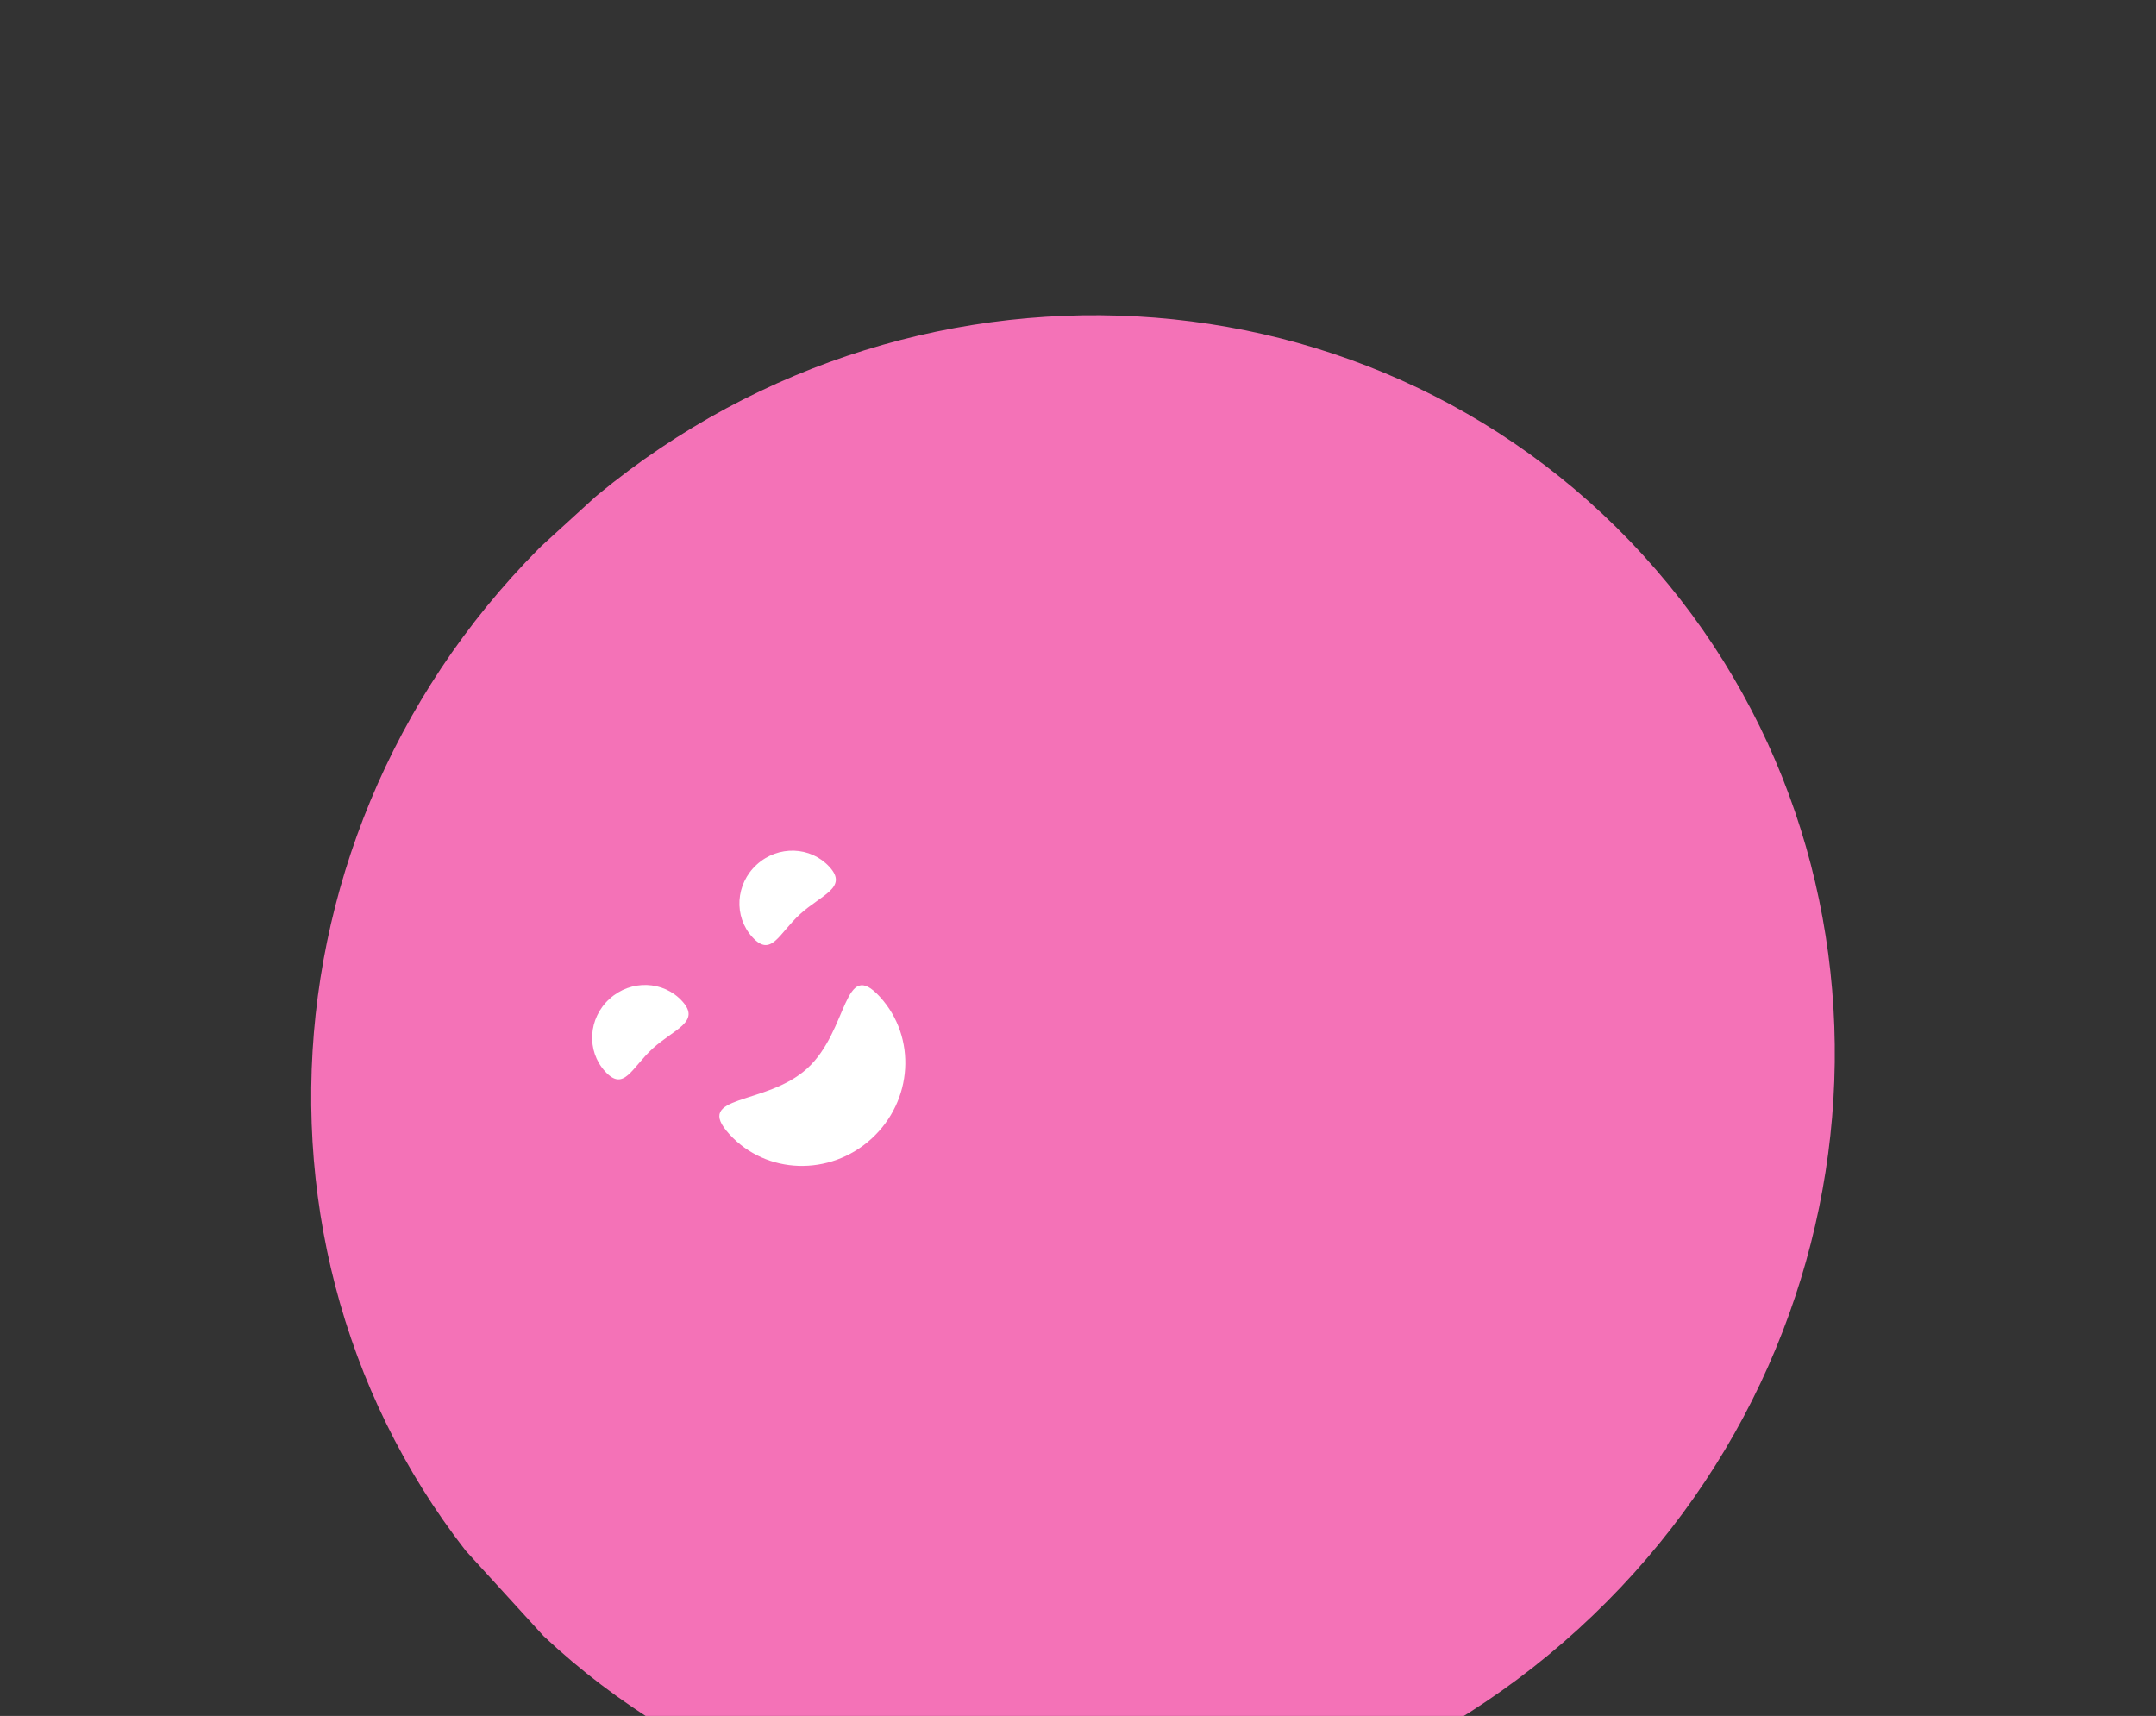 <svg width="299" height="238" viewBox="0 0 299 238" fill="none" xmlns="http://www.w3.org/2000/svg">
<rect x="0" y="0" width="299" height="238" fill="#333333" stroke="none"/>
<g id="red_cartoon 6" clip-path="url(#clip0_1_137)">
<g id="Group">
<path id="Vector" d="M218.884 225.942C175.22 265.761 108.448 263.637 69.745 221.198C31.042 178.758 35.063 112.073 78.727 72.254C122.391 32.434 189.163 34.558 227.867 76.998C266.57 119.438 262.548 186.122 218.884 225.942Z" fill="#F472B7"/>
<path id="Vector_2" d="M104.344 129.984C106.961 132.853 108.006 129.478 110.957 126.787C113.909 124.095 117.654 123.11 115.033 120.236C112.412 117.362 107.903 117.223 104.951 119.915C101.995 122.602 101.723 127.11 104.344 129.984Z" fill="white"/>
<path id="Vector_3" d="M83.92 148.61C86.536 151.479 87.581 148.105 90.533 145.413C93.484 142.721 97.23 141.736 94.609 138.862C91.988 135.988 87.479 135.85 84.527 138.541C81.571 141.228 81.299 145.736 83.92 148.61Z" fill="white"/>
<path id="Vector_4" d="M101.157 157.316C106.268 162.92 115.087 163.201 120.853 157.942C126.62 152.684 127.151 143.876 122.04 138.272C116.929 132.667 117.72 142.925 111.953 148.183C106.187 153.442 96.046 151.711 101.157 157.316Z" fill="white"/>
</g>
</g>
<defs>
<clipPath id="clip0_1_137">
<rect width="214" height="208" fill="white" transform="matrix(-0.739 0.674 0.674 0.739 158.122 0)"/>
</clipPath>
</defs>
</svg>
